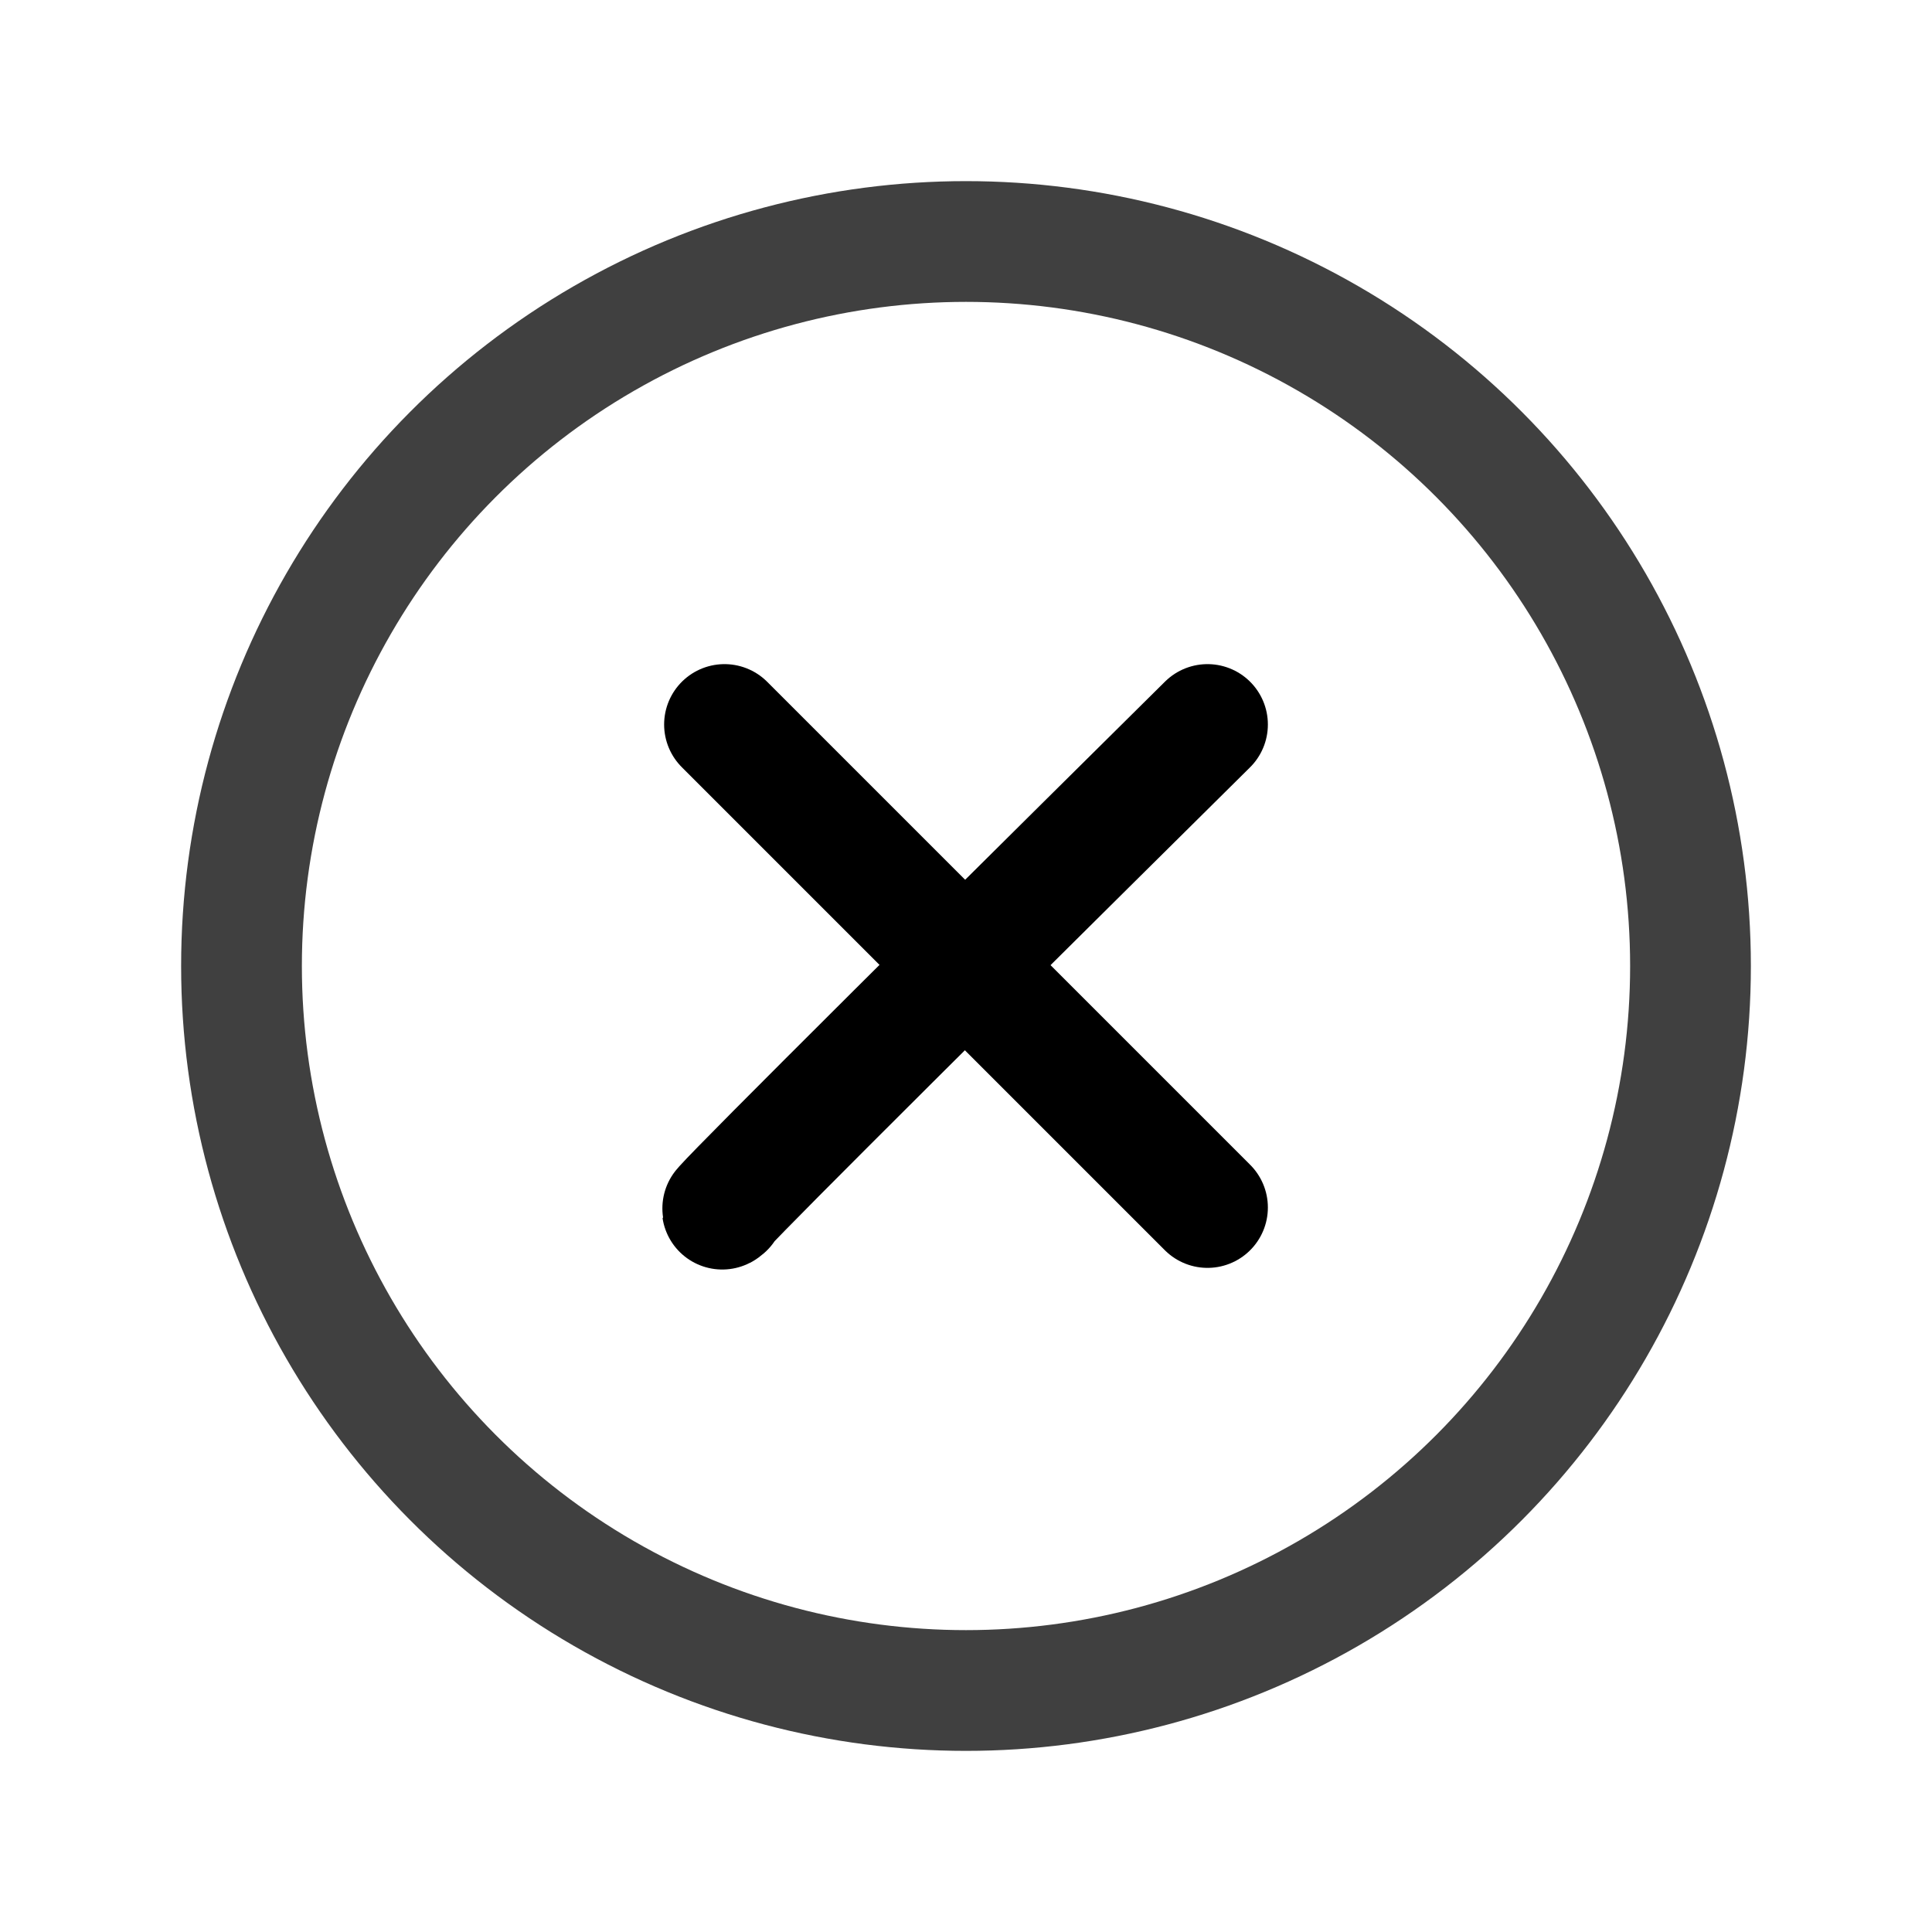 <?xml version="1.0" encoding="UTF-8" standalone="no"?><svg xmlns="http://www.w3.org/2000/svg" xmlns:xlink="http://www.w3.org/1999/xlink" style="isolation:isolate" viewBox="0 0 512 512" width="512" height="512"><circle vector-effect="non-scaling-stroke" cx="256" cy="256" r="192" fill="none" stroke-width="32" stroke="rgb(64,64,64)" stroke-opacity="100" stroke-linejoin="round" stroke-linecap="round"/><line x1="192" y1="192" x2="320" y2="320" vector-effect="non-scaling-stroke" stroke-width="32" stroke="rgb(0,0,0)" stroke-linejoin="round" stroke-linecap="round"/><path d=" M 320 192 Q 182.667 328 192 320" fill="none" vector-effect="non-scaling-stroke" stroke-width="32" stroke="rgb(0,0,0)" stroke-linejoin="round" stroke-linecap="round"/></svg>